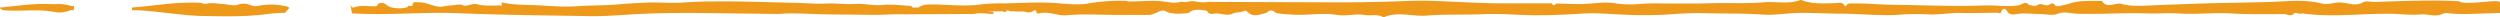<svg width="290" height="2" viewBox="0 0 290 2" fill="none" xmlns="http://www.w3.org/2000/svg"><g clip-path="url(#clip0_1_2)"><path d="M8.552 1.18c-.741 0-.185.04-.933.172a2.74 2.74 0 01-1.111.07C4.437.988 2.467 1.367.348 1.181c0 0-.452-.209-.326-.307C1.875.71 3.852.384 5.695.47 6.94.525 6.885.354 8.159.663c.143.031.289.046.436.043l-.043.475zm6.756-.306C18.184.648 20.252.216 23.139.32c.273 0 .487.19.796.117.686-.163 1.375 0 2.071.046.543.045 1.199.232 1.625.055a1.93 1.93 0 011.391.04c.258.115.546.16.829.128a7.325 7.325 0 013.199 0c.208.037.429.049.498.236l-.576.633a.19.19 0 010-.088 15.83 15.83 0 00-1.872.131c-2.598.358-5.211.267-7.831.23-1.889-.025-6.076-.698-7.961-.667V.874zM40.663.608c.108.168.218.343.469.242.672-.266 1.371-.132 2.064-.123.244 0 .53.074.65-.223a.337.337 0 01.127-.135l.435-.018c.171.04.329.12.459.233.364.404 1.95.514 2.451.199.097-.307.504.104.53-.169.052-.526.451-.327.725-.34.88-.049 1.765.545 2.649.515a6.7 6.7 0 011.147-.163c.472 0 .959-.235 1.424.028h.293c.452-.061.884-.306 1.365-.129.875.187 1.765.114 2.65.105.364 0-.17-.41.188-.334 1.271.278 2.581.257 3.865.306 1.58.073 3.17.23 4.766.12 1.664-.117 3.345-.074 5.003-.233 1.04-.098 2.083-.141 3.124-.187 1.43-.058 2.873.095 4.294-.015 1.609-.123 3.234-.123 4.86-.123 2.643 0 5.292.113 7.938.162 1.265.022 2.523.147 3.797.086 1.086-.052 2.185.12 3.251.046 1.066-.073 2.11.227 3.199.116 1.089-.11 2.168.059 3.25.105a.414.414 0 01.221.198h.69a1.813 1.813 0 011.059-.352c2.081-.052 4.155.282 6.239-.021.843-.09 1.693-.127 2.542-.11 1.95-.037 3.868-.162 5.815-.055 1.317.07 2.601.29 3.992.073a20.973 20.973 0 014.457-.306c.19.073.399.093.601.058 1.301 0 2.585-.156 3.885.03.608.09 1.261.212 1.889 0 .34.079.697.06 1.027-.051.19-.02.382-.014.569.021.389.089.79.123 1.19.101.156 0 .211-.046.36-.046 5.249.023 10.5.041 15.754.055 1.518 0 3.033-.04 4.551-.07 1.849-.037 3.702-.162 5.549-.104 2.903.089 5.802.306 8.712.288h5.26c.152.257.325.306.49.021.862.022 1.727.05 2.601.067 1.375.025 2.744-.306 4.112-.116.955.156 1.928.193 2.893.11a22.822 22.822 0 012.705-.067c1.899 0 3.8.037 5.695-.028 2.045-.067 4.09.07 6.138-.11 1.388-.12 2.818.254 4.193-.257.075-.027.192.022.28.055 1.199.417 2.451.334 3.686.306.446 0 .888-.217 1.174.282.071.125.156.092.205 0 .152-.306.468-.248.721-.251 1.684-.025 3.358.15 5.045.165 3.378.03 6.756.205 10.133.07 1.365-.051 2.731.184 4.102-.018.371-.052.768-.56 1.174-.052.358.055.718.233 1.07-.024.442-.227.903.26 1.3 0 .27-.178.439-.227.65.036.159.206.38.166.598.102a7.868 7.868 0 001.079-.26c1.206-.393 2.458-.307 3.7-.307a.19.19 0 01.133.05c.419.667 1.05.363 1.625.305.166-.044.34-.056.511-.033 1.44.4 2.925.208 4.369.153l4.2-.15c2.89-.104 5.783-.123 8.676-.208 2.012-.062 4.024-.334 6.02.17.784.2 1.401-.134 2.195-.112.855.021 1.723.49 2.6 0 .407-.23.956-.04 1.512-.062 3.228-.113 6.453-.244 9.681-.08C285.946.7 290-.193 290 .288V1.51c-1.651 0-4.327.239-5.978.025a1.243 1.243 0 00-.65.06c-.855.426-1.733 0-2.601.08-1.066.105-2.188-.052-3.283-.073-3.485-.067-6.973.453-10.455-.055-.325.22-.76-.306-1.053.138-.364.208-.702-.05-1.053-.052-2.045 0-4.086.046-6.131-.074s-4.051.138-6.082 0c-1.177-.073-2.364.03-3.55 0-2.718-.1-5.435.11-8.156.034-.741-.022-1.564-.285-2.208-.025-.76.306-1.469.052-2.158.062-.894 0-1.788-.157-2.711 0-.325.058-.826.147-1.102-.334-.163-.288-.504-.429-.67.055-.104.306-.325.125-.481.125-1.362 0-2.724.065-4.08.025-1.254-.04-2.486.205-3.735.174a29.084 29.084 0 00-3.143 0c-2.402.215-4.792-.073-7.188-.091-1.709 0-3.419-.129-5.133-.077-1.3.04-2.616.279-3.901.187-2.343-.165-4.681-.107-7.024-.169-1.447-.04-2.884.086-4.321.175a49.476 49.476 0 01-4.765 0c-1.626-.055-3.251-.242-4.876-.12-1.759.114-3.508.19-5.257.19-2.071 0-4.151-.22-6.215-.125-2.195.1-4.392-.015-6.57.162-1.626.135-3.306-.514-4.909.184a.188.188 0 01-.146-.016c-.673-.38-1.427-.11-2.129-.235-1.047-.184-2.13.159-3.118 0-1.862-.328-3.696.125-5.542-.068a10.992 10.992 0 01-1.606-.165c-.361-.361-.728-.398-1.102-.018-.761.174-1.538.588-2.24-.129a.293.293 0 00-.178-.114.308.308 0 00-.212.032c-.384.19-.826.125-1.222.26-.755.428-1.538-.11-2.292.058a.689.689 0 01-.461-.035.631.631 0 01-.319-.314c-.735-.113-1.476-.276-2.123.257-.852.092-1.7.178-2.529-.132-.452-.306-.842-.073-1.235.129a.184.184 0 00-.127.028c-.28.159-.607.23-.933.202h-3.456c-1.966 0-3.933-.15-5.9.046h-.396c-.914-.062-1.795-.463-2.738-.23-.126.034-.325.034-.325-.08 0-.486-.364-.202-.442-.153-.325.211-.627.098-.975.04s-.731.03-1.109-.04h-.448c-.156.03-.325-.202-.478-.067-.153.135-.325.257-.374.067h-1.736c.28.144.65-.12.566.306h-.218c-.676-.046-1.352-.171-2.028 0l-8.267.043c-1.242-.036-2.48.086-3.725.061-1.824-.033-3.648-.03-5.475-.064-1.723-.034-3.449-.19-5.175-.037l-8.276-.107c-2.926-.033-5.832-.021-8.745.153-1.648.101-3.296.227-4.941.2-5.081-.08-10.159-.132-15.236-.337-4.103-.166-8.212.272-12.321.015l-.166-.94z" fill="#EE991A"/></g><defs><clipPath id="clip0_1_2"><path fill="#fff" transform="rotate(180 145 1)" d="M0 0h290v2H0z"/></clipPath></defs></svg>